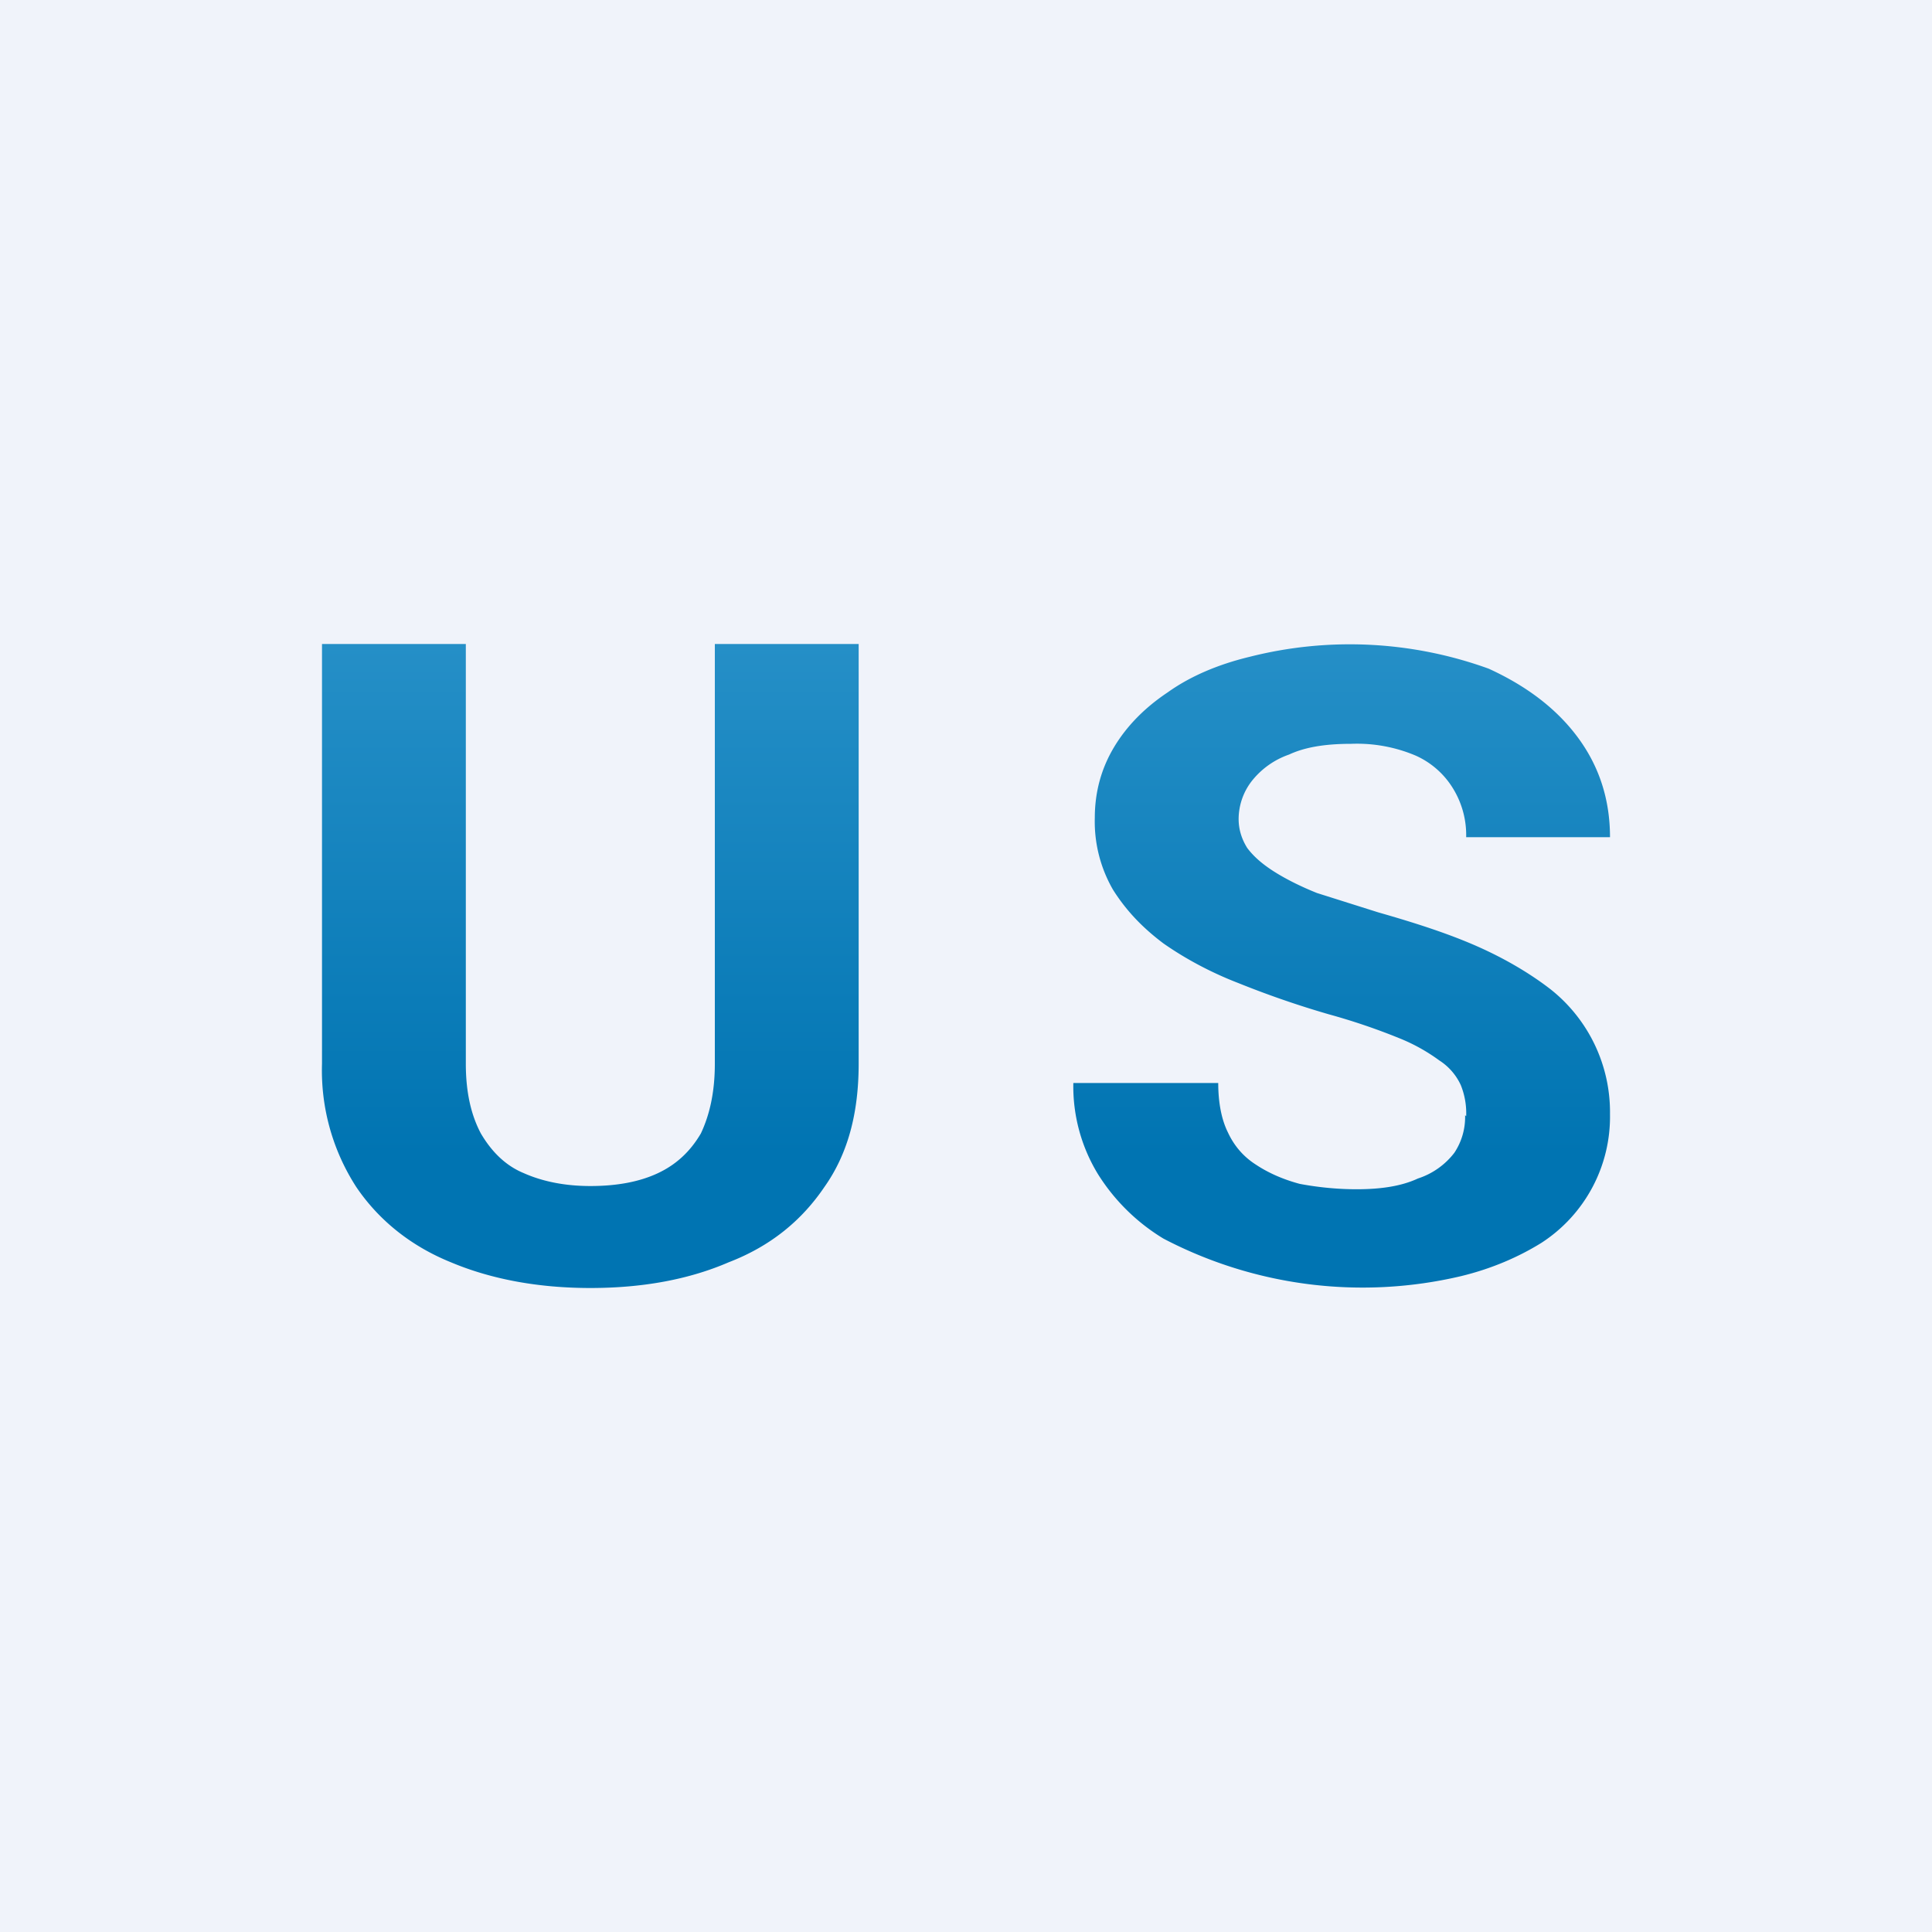 <!-- by TradingView --><svg width="18" height="18" viewBox="0 0 18 18" xmlns="http://www.w3.org/2000/svg"><path fill="#F0F3FA" d="M0 0h18v18H0z"/><path d="M13.66 10.4a.7.7 0 0 0-.05-.29.54.54 0 0 0-.2-.23 1.7 1.7 0 0 0-.38-.21 5.9 5.9 0 0 0-.65-.22 8.8 8.8 0 0 1-.84-.29c-.26-.1-.5-.23-.7-.37-.2-.15-.35-.31-.47-.5a1.27 1.27 0 0 1-.17-.67c0-.24.06-.46.18-.66s.29-.37.5-.51c.21-.15.47-.26.76-.33a3.8 3.8 0 0 1 2.23.11c.35.16.63.37.83.64.2.27.3.58.3.93h-1.34a.83.83 0 0 0-.12-.45.78.78 0 0 0-.35-.31 1.4 1.4 0 0 0-.6-.11c-.24 0-.43.03-.58.1a.76.76 0 0 0-.35.25.58.58 0 0 0-.12.35c0 .1.03.19.08.27.06.08.14.15.25.22.11.07.25.14.4.2l.57.18c.35.1.66.2.93.32s.5.26.68.4a1.46 1.46 0 0 1 .55 1.16 1.4 1.4 0 0 1-.64 1.2c-.21.13-.46.24-.75.31a4 4 0 0 1-2.77-.35 1.85 1.85 0 0 1-.61-.6 1.57 1.57 0 0 1-.23-.85h1.35c0 .18.03.34.09.46.06.13.15.23.26.3.12.08.26.14.41.18.16.03.34.05.53.05.23 0 .42-.03.57-.1a.7.7 0 0 0 .34-.24.6.6 0 0 0 .1-.35Z" fill="url(#a)"/><path d="M6.66 6H8v3.91c0 .46-.1.84-.32 1.15-.21.31-.5.55-.89.7-.37.16-.8.24-1.29.24-.48 0-.92-.08-1.3-.24-.37-.15-.67-.39-.88-.7A2 2 0 0 1 3 9.91V6h1.34v3.91c0 .27.05.48.14.65.1.17.23.3.4.37.18.08.39.12.62.12.25 0 .46-.04.63-.12.17-.08.3-.2.4-.37.08-.17.13-.38.13-.65V6Z" fill="url(#b)"/><defs><linearGradient id="a" x1="11.81" y1="6" x2="11.81" y2="10.76" gradientUnits="userSpaceOnUse"><stop stop-color="#258FC7"/><stop offset="1" stop-color="#0074B2"/></linearGradient><linearGradient id="b" x1="4.81" y1="6" x2="4.81" y2="10.76" gradientUnits="userSpaceOnUse"><stop stop-color="#258FC7"/><stop offset="1" stop-color="#0074B2"/></linearGradient></defs></svg>